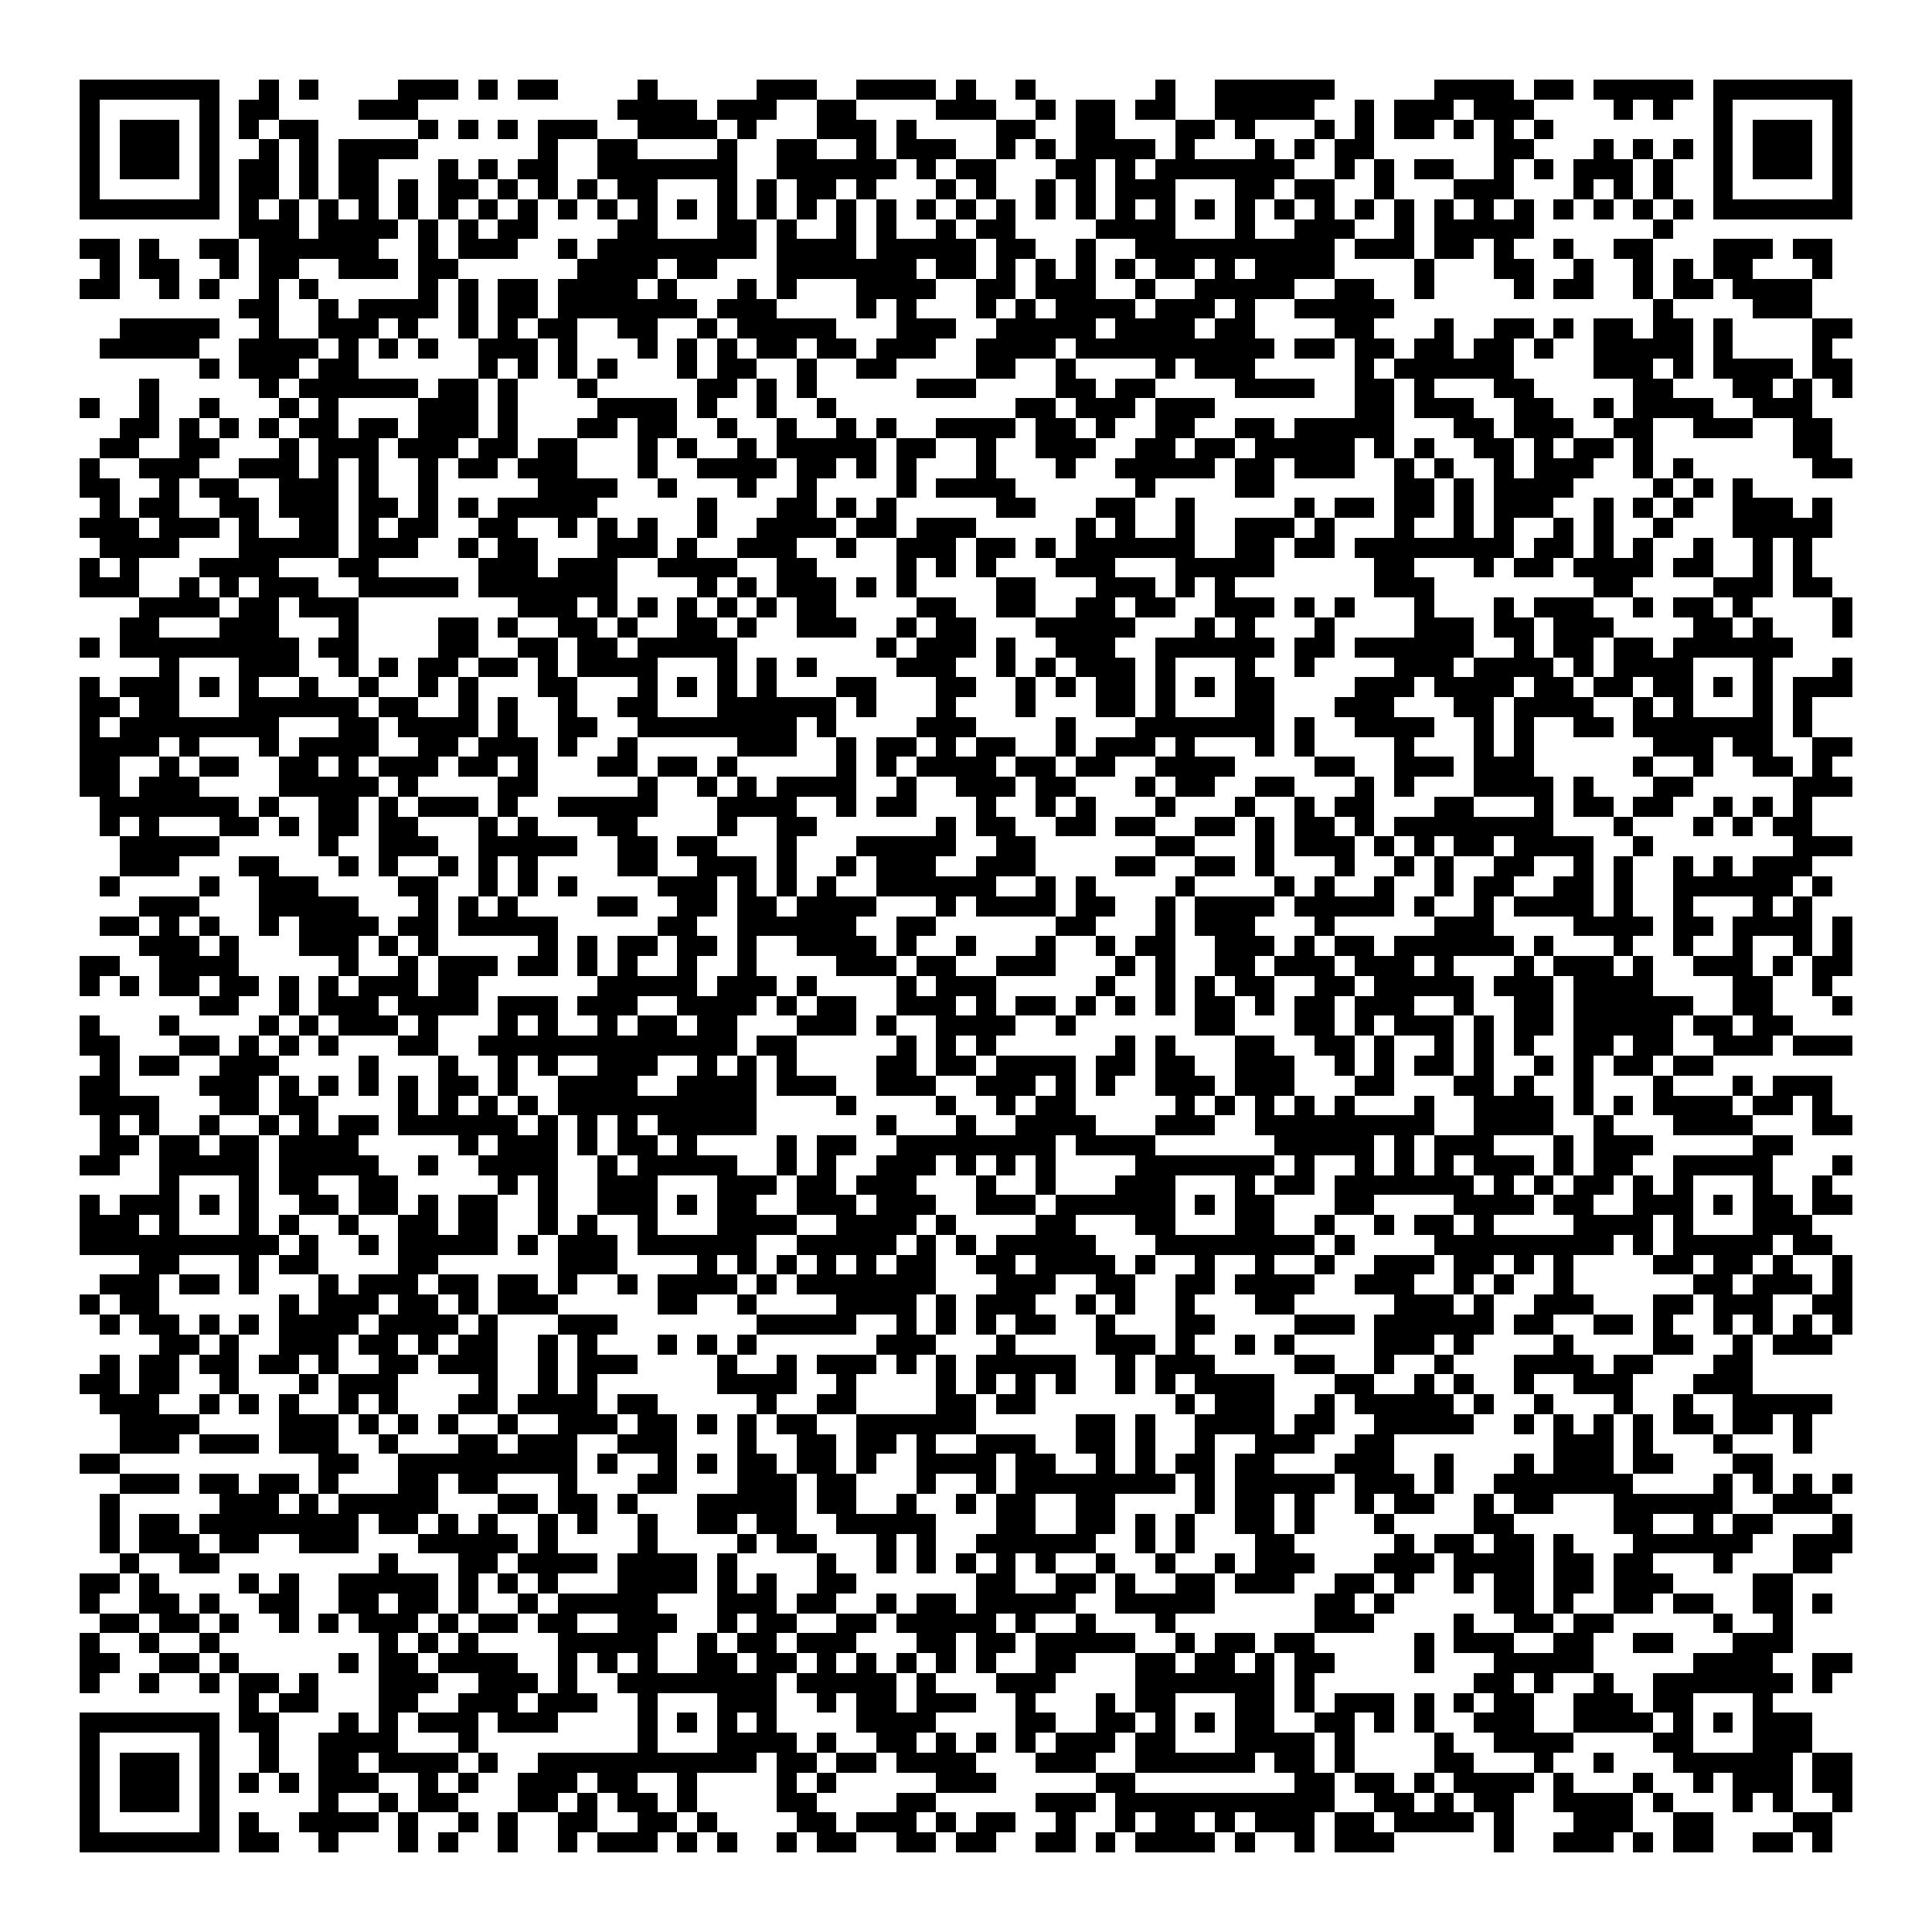 <svg xmlns="http://www.w3.org/2000/svg" viewBox="0 0 97 97" shape-rendering="crispEdges"><path fill="#ffffff" d="M0 0h97v97H0z"/><path stroke="#000000" d="M4 4.5h7m2 0h1m1 0h1m4 0h3m1 0h1m1 0h2m4 0h1m5 0h3m2 0h4m1 0h1m2 0h1m6 0h1m2 0h6m5 0h4m1 0h2m1 0h5m1 0h7M4 5.5h1m5 0h1m1 0h2m4 0h3m10 0h4m1 0h3m2 0h2m4 0h3m2 0h1m1 0h2m1 0h2m2 0h5m2 0h1m1 0h3m1 0h3m4 0h1m1 0h1m2 0h1m5 0h1M4 6.5h1m1 0h3m1 0h1m1 0h1m1 0h2m5 0h1m1 0h1m1 0h1m1 0h3m2 0h4m1 0h1m3 0h3m1 0h1m4 0h2m2 0h2m3 0h2m1 0h1m3 0h1m1 0h1m1 0h2m1 0h1m1 0h1m1 0h1m8 0h1m1 0h3m1 0h1M4 7.5h1m1 0h3m1 0h1m2 0h1m1 0h1m1 0h4m6 0h1m2 0h2m4 0h1m2 0h2m2 0h1m1 0h3m2 0h1m1 0h1m1 0h4m1 0h1m3 0h1m1 0h1m1 0h2m6 0h2m3 0h1m1 0h1m1 0h1m1 0h1m1 0h3m1 0h1M4 8.5h1m1 0h3m1 0h1m1 0h2m1 0h1m1 0h2m3 0h1m1 0h1m1 0h2m2 0h7m2 0h6m1 0h1m1 0h2m3 0h2m1 0h1m1 0h7m2 0h1m1 0h1m1 0h2m2 0h1m1 0h1m1 0h3m1 0h1m2 0h1m1 0h3m1 0h1M4 9.5h1m5 0h1m1 0h2m1 0h1m1 0h2m1 0h1m1 0h2m1 0h1m1 0h1m1 0h1m1 0h2m3 0h1m1 0h1m1 0h2m1 0h1m3 0h1m1 0h1m2 0h1m1 0h1m1 0h3m3 0h2m1 0h2m2 0h1m3 0h3m3 0h1m1 0h1m1 0h1m2 0h1m5 0h1M4 10.5h7m1 0h1m1 0h1m1 0h1m1 0h1m1 0h1m1 0h1m1 0h1m1 0h1m1 0h1m1 0h1m1 0h1m1 0h1m1 0h1m1 0h1m1 0h1m1 0h1m1 0h1m1 0h1m1 0h1m1 0h1m1 0h1m1 0h1m1 0h1m1 0h1m1 0h1m1 0h1m1 0h1m1 0h1m1 0h1m1 0h1m1 0h1m1 0h1m1 0h1m1 0h1m1 0h1m1 0h1m1 0h1m1 0h7M12 11.5h3m1 0h4m1 0h1m1 0h1m1 0h2m4 0h2m3 0h2m1 0h1m2 0h1m1 0h1m2 0h1m1 0h2m4 0h4m3 0h1m2 0h3m2 0h1m1 0h5m6 0h1M4 12.5h2m1 0h1m2 0h2m1 0h6m2 0h1m1 0h3m2 0h1m1 0h8m1 0h4m1 0h5m1 0h2m2 0h1m2 0h10m1 0h3m1 0h2m1 0h1m2 0h1m2 0h2m3 0h3m1 0h2M5 13.5h1m1 0h2m2 0h1m1 0h2m2 0h3m1 0h2m6 0h4m1 0h2m3 0h7m1 0h2m1 0h1m1 0h1m1 0h1m1 0h1m1 0h2m1 0h1m1 0h4m4 0h1m3 0h2m2 0h1m2 0h1m1 0h1m1 0h2m3 0h1M4 14.5h2m2 0h1m1 0h1m2 0h1m1 0h1m5 0h1m1 0h1m1 0h2m1 0h4m1 0h1m3 0h1m1 0h1m3 0h4m2 0h2m1 0h3m2 0h1m2 0h5m2 0h2m2 0h1m4 0h1m1 0h2m2 0h1m1 0h2m1 0h4M12 15.5h2m2 0h1m1 0h4m1 0h1m1 0h2m1 0h7m1 0h3m4 0h1m1 0h1m3 0h1m1 0h1m1 0h4m1 0h3m1 0h1m2 0h5m13 0h1m4 0h3M6 16.5h5m2 0h1m2 0h3m1 0h1m2 0h1m1 0h1m1 0h2m2 0h2m2 0h1m1 0h5m3 0h3m2 0h5m1 0h4m1 0h2m4 0h2m3 0h1m2 0h2m1 0h1m1 0h2m1 0h2m1 0h1m4 0h2M5 17.5h5m2 0h4m1 0h1m1 0h1m1 0h1m2 0h3m1 0h1m3 0h1m1 0h1m1 0h1m1 0h2m1 0h2m1 0h3m2 0h4m1 0h10m1 0h2m1 0h2m1 0h2m1 0h2m1 0h1m2 0h5m1 0h1m4 0h1M10 18.5h1m1 0h3m1 0h2m6 0h1m1 0h1m1 0h1m1 0h1m3 0h1m1 0h2m2 0h1m2 0h2m4 0h2m2 0h1m4 0h1m1 0h3m5 0h1m1 0h6m4 0h3m1 0h1m1 0h4m1 0h2M7 19.5h1m5 0h1m1 0h6m1 0h2m1 0h1m3 0h1m5 0h2m1 0h1m1 0h1m5 0h3m4 0h2m1 0h2m4 0h4m2 0h2m1 0h1m3 0h2m5 0h2m3 0h2m1 0h1m1 0h1M4 20.5h1m2 0h1m2 0h1m3 0h1m1 0h1m4 0h3m1 0h1m4 0h4m1 0h1m2 0h1m2 0h1m9 0h2m1 0h3m1 0h3m7 0h2m1 0h3m2 0h2m2 0h1m1 0h4m2 0h3M6 21.5h2m1 0h1m1 0h1m1 0h1m1 0h2m1 0h2m1 0h3m1 0h1m3 0h2m1 0h2m2 0h1m2 0h1m2 0h1m1 0h1m2 0h4m1 0h2m1 0h1m2 0h2m2 0h2m1 0h5m3 0h2m1 0h3m2 0h2m2 0h3m2 0h2M5 22.5h2m2 0h2m3 0h1m1 0h3m1 0h3m1 0h2m1 0h2m3 0h1m1 0h1m2 0h1m1 0h5m1 0h2m2 0h1m2 0h3m2 0h2m1 0h2m1 0h5m1 0h1m1 0h1m2 0h2m1 0h1m1 0h2m1 0h1m7 0h2M4 23.5h1m2 0h3m2 0h3m1 0h1m1 0h1m2 0h1m1 0h2m1 0h3m3 0h1m2 0h4m1 0h2m1 0h1m1 0h1m3 0h1m3 0h1m2 0h5m1 0h2m1 0h3m2 0h1m1 0h1m2 0h1m1 0h3m2 0h1m1 0h1m6 0h2M4 24.5h2m2 0h1m1 0h2m2 0h3m1 0h1m2 0h1m5 0h4m2 0h1m3 0h1m2 0h1m4 0h1m1 0h4m6 0h1m4 0h2m6 0h2m1 0h1m1 0h4m4 0h1m1 0h1m1 0h1M5 25.5h1m1 0h2m2 0h2m1 0h3m1 0h2m1 0h1m1 0h1m1 0h5m5 0h1m3 0h2m1 0h1m1 0h1m5 0h2m3 0h2m2 0h1m5 0h1m1 0h2m1 0h2m1 0h1m1 0h3m2 0h1m1 0h1m1 0h1m2 0h3m1 0h1M4 26.5h3m1 0h3m1 0h1m2 0h2m1 0h1m1 0h2m2 0h2m2 0h1m1 0h1m1 0h1m2 0h1m2 0h4m1 0h2m1 0h3m5 0h1m1 0h1m2 0h1m2 0h3m1 0h1m3 0h1m2 0h1m1 0h1m2 0h1m1 0h1m2 0h1m3 0h5M5 27.5h4m3 0h5m1 0h3m2 0h1m1 0h2m3 0h3m1 0h1m2 0h3m2 0h1m2 0h3m1 0h2m1 0h1m1 0h6m2 0h2m1 0h2m1 0h8m1 0h2m1 0h1m1 0h1m2 0h1m2 0h1m1 0h1M4 28.5h1m1 0h1m3 0h4m3 0h2m5 0h3m1 0h3m2 0h4m2 0h2m4 0h1m1 0h1m1 0h1m3 0h3m3 0h5m5 0h2m3 0h1m1 0h2m1 0h4m1 0h2m2 0h1m1 0h1M4 29.5h3m2 0h1m1 0h1m1 0h3m2 0h5m1 0h7m4 0h1m1 0h1m1 0h3m1 0h1m1 0h1m4 0h2m3 0h3m1 0h1m1 0h1m7 0h3m8 0h2m4 0h3m1 0h2M7 30.5h4m1 0h2m1 0h3m8 0h3m1 0h1m1 0h1m1 0h1m1 0h1m1 0h1m1 0h2m4 0h2m2 0h2m2 0h2m1 0h2m2 0h3m1 0h1m1 0h1m3 0h1m3 0h1m1 0h3m2 0h1m1 0h2m1 0h1m4 0h1M6 31.5h2m3 0h3m3 0h1m4 0h2m1 0h1m2 0h2m1 0h1m2 0h2m1 0h1m2 0h3m2 0h1m1 0h2m3 0h5m3 0h1m1 0h1m3 0h1m4 0h3m1 0h2m1 0h3m4 0h2m1 0h1m3 0h1M4 32.5h1m1 0h9m1 0h2m4 0h2m2 0h2m1 0h2m1 0h5m7 0h1m1 0h3m1 0h1m2 0h3m2 0h6m1 0h2m1 0h6m2 0h1m1 0h2m1 0h2m1 0h6M8 33.5h1m3 0h3m2 0h1m1 0h1m1 0h2m1 0h2m1 0h1m1 0h4m3 0h1m1 0h1m1 0h1m4 0h3m2 0h1m1 0h1m1 0h3m1 0h1m3 0h1m2 0h1m4 0h3m1 0h4m1 0h1m1 0h4m3 0h1m3 0h1M4 34.5h1m1 0h3m1 0h1m1 0h1m2 0h1m2 0h1m2 0h1m1 0h1m3 0h2m3 0h1m1 0h1m1 0h1m1 0h1m3 0h2m3 0h2m2 0h1m1 0h1m1 0h2m1 0h1m1 0h1m1 0h2m4 0h3m1 0h4m1 0h2m1 0h2m1 0h2m1 0h1m1 0h1m1 0h3M4 35.5h2m1 0h2m3 0h6m1 0h2m2 0h1m1 0h1m2 0h1m2 0h2m3 0h6m1 0h1m3 0h1m3 0h1m3 0h2m1 0h1m3 0h2m3 0h3m3 0h2m1 0h4m2 0h1m1 0h1m3 0h1m1 0h1M4 36.5h1m1 0h8m3 0h2m1 0h4m1 0h1m2 0h2m2 0h8m1 0h1m4 0h3m4 0h1m3 0h7m1 0h1m2 0h4m2 0h1m1 0h1m2 0h2m1 0h7m1 0h1M4 37.5h4m1 0h1m3 0h1m1 0h4m2 0h2m1 0h3m1 0h1m2 0h1m5 0h3m2 0h1m1 0h2m1 0h1m1 0h2m2 0h1m1 0h3m1 0h1m3 0h1m1 0h1m4 0h1m3 0h1m1 0h1m6 0h3m1 0h2m2 0h2M4 38.5h2m2 0h1m1 0h2m2 0h2m1 0h1m1 0h3m1 0h2m1 0h1m3 0h2m1 0h2m1 0h1m5 0h1m1 0h1m1 0h4m1 0h2m1 0h2m2 0h4m4 0h2m2 0h3m1 0h3m5 0h1m2 0h1m2 0h2m1 0h1M4 39.5h2m1 0h3m4 0h5m1 0h1m4 0h2m5 0h1m2 0h1m1 0h1m1 0h4m2 0h1m2 0h3m1 0h2m3 0h1m1 0h2m2 0h2m3 0h1m1 0h1m3 0h4m1 0h1m3 0h2m5 0h3M5 40.5h7m1 0h1m2 0h2m1 0h1m1 0h3m1 0h1m2 0h5m3 0h4m2 0h1m1 0h2m3 0h1m2 0h1m1 0h1m3 0h1m3 0h1m2 0h1m1 0h2m3 0h2m3 0h1m1 0h2m1 0h2m2 0h1m1 0h1m1 0h1M5 41.5h1m1 0h1m3 0h2m1 0h1m1 0h2m1 0h2m3 0h1m1 0h1m3 0h2m4 0h1m2 0h2m6 0h1m1 0h2m2 0h2m1 0h2m2 0h2m1 0h1m1 0h2m1 0h1m1 0h8m3 0h1m3 0h1m1 0h1m1 0h2M6 42.5h5m5 0h1m2 0h3m2 0h5m2 0h2m1 0h2m3 0h1m3 0h5m2 0h2m6 0h2m3 0h1m1 0h3m1 0h1m1 0h1m1 0h2m1 0h4m2 0h1m7 0h3M6 43.5h3m3 0h2m3 0h1m1 0h1m2 0h1m1 0h1m1 0h1m4 0h2m2 0h3m1 0h1m2 0h1m1 0h3m2 0h3m4 0h2m2 0h2m1 0h1m3 0h1m2 0h1m1 0h1m2 0h2m2 0h1m1 0h1m2 0h1m1 0h1m1 0h3M5 44.5h1m4 0h1m2 0h3m4 0h2m2 0h1m1 0h1m1 0h1m4 0h3m1 0h1m1 0h1m1 0h1m2 0h6m2 0h1m1 0h1m4 0h1m4 0h1m1 0h1m2 0h1m2 0h1m1 0h2m2 0h2m1 0h1m2 0h6m1 0h1M7 45.5h3m3 0h5m3 0h1m1 0h1m1 0h1m4 0h2m2 0h2m1 0h2m1 0h4m3 0h1m1 0h4m1 0h2m2 0h1m1 0h4m1 0h5m1 0h1m2 0h1m1 0h4m1 0h1m2 0h1m3 0h1m1 0h1M5 46.5h2m1 0h1m1 0h1m2 0h1m1 0h4m1 0h2m1 0h5m5 0h2m2 0h6m2 0h2m6 0h2m3 0h1m1 0h3m3 0h1m5 0h3m4 0h4m1 0h2m1 0h4m1 0h1M7 47.5h3m1 0h1m3 0h3m1 0h1m1 0h1m5 0h1m1 0h1m1 0h2m1 0h2m1 0h1m2 0h4m1 0h1m2 0h1m3 0h1m2 0h1m1 0h2m2 0h3m1 0h1m1 0h2m1 0h6m1 0h1m3 0h1m2 0h1m2 0h1m2 0h1m1 0h1M4 48.5h2m2 0h4m5 0h1m2 0h1m1 0h3m1 0h2m1 0h1m1 0h1m2 0h1m2 0h1m4 0h3m1 0h2m2 0h3m3 0h1m1 0h1m2 0h2m1 0h3m1 0h3m1 0h1m3 0h1m1 0h3m1 0h1m2 0h3m1 0h1m1 0h2M4 49.5h1m1 0h1m1 0h2m1 0h2m1 0h1m1 0h1m1 0h3m1 0h2m6 0h5m1 0h3m1 0h1m4 0h1m1 0h3m5 0h1m2 0h1m1 0h1m1 0h2m2 0h2m1 0h5m1 0h3m1 0h4m4 0h2m2 0h1M10 50.5h2m2 0h1m1 0h3m1 0h4m1 0h3m1 0h3m2 0h4m1 0h1m1 0h2m2 0h3m1 0h1m1 0h2m1 0h1m1 0h1m1 0h1m1 0h2m1 0h1m1 0h2m1 0h3m2 0h1m2 0h2m1 0h6m2 0h2m3 0h1M4 51.5h1m3 0h1m4 0h1m1 0h1m1 0h3m1 0h1m3 0h1m1 0h1m2 0h1m1 0h2m1 0h2m3 0h3m1 0h1m2 0h4m2 0h1m6 0h2m3 0h2m1 0h1m1 0h3m1 0h1m1 0h2m1 0h5m1 0h2m1 0h2M4 52.5h2m3 0h2m1 0h1m1 0h1m1 0h1m3 0h2m2 0h13m1 0h2m5 0h1m1 0h1m1 0h1m6 0h1m1 0h1m3 0h2m2 0h2m1 0h1m2 0h1m1 0h1m1 0h1m2 0h2m1 0h2m2 0h3m1 0h3M5 53.5h1m1 0h2m2 0h3m4 0h1m3 0h1m2 0h1m1 0h1m2 0h3m2 0h1m1 0h1m1 0h1m4 0h2m1 0h2m1 0h4m1 0h2m1 0h2m2 0h3m2 0h1m1 0h1m1 0h2m1 0h1m2 0h1m1 0h1m1 0h2m1 0h2M4 54.5h2m4 0h3m1 0h1m1 0h1m1 0h1m1 0h1m1 0h2m1 0h1m2 0h4m2 0h4m1 0h3m2 0h3m2 0h3m1 0h1m1 0h1m2 0h3m1 0h3m3 0h2m3 0h2m1 0h1m2 0h1m3 0h1m3 0h1m1 0h3M4 55.5h4m3 0h2m1 0h2m4 0h1m1 0h1m1 0h1m1 0h1m1 0h10m4 0h1m4 0h1m2 0h1m1 0h2m5 0h1m1 0h1m1 0h1m1 0h1m1 0h1m3 0h1m2 0h4m1 0h1m1 0h1m1 0h4m1 0h2m1 0h1M5 56.5h1m1 0h1m2 0h1m2 0h1m1 0h1m1 0h2m1 0h6m1 0h1m1 0h1m1 0h1m1 0h5m6 0h1m3 0h1m2 0h4m3 0h3m2 0h9m2 0h4m2 0h1m3 0h4m3 0h2M5 57.5h2m1 0h2m1 0h2m1 0h4m5 0h1m1 0h3m1 0h1m1 0h2m1 0h1m4 0h1m1 0h2m2 0h8m1 0h4m6 0h5m1 0h1m1 0h3m3 0h1m1 0h3m5 0h2M4 58.5h2m2 0h5m1 0h5m2 0h1m2 0h4m2 0h1m1 0h5m2 0h1m1 0h1m2 0h3m1 0h1m1 0h1m1 0h1m4 0h7m1 0h1m2 0h1m1 0h1m1 0h1m1 0h3m1 0h1m1 0h2m2 0h5m3 0h1M8 59.5h1m3 0h1m1 0h2m2 0h2m5 0h1m1 0h1m2 0h3m3 0h3m1 0h2m1 0h3m3 0h1m2 0h1m3 0h3m3 0h1m1 0h2m1 0h7m1 0h1m1 0h1m1 0h2m1 0h1m1 0h1m3 0h1m2 0h1M4 60.5h1m1 0h3m1 0h1m1 0h1m2 0h2m1 0h2m1 0h1m1 0h2m2 0h1m2 0h3m1 0h1m1 0h2m2 0h3m1 0h3m2 0h3m1 0h6m1 0h1m1 0h2m3 0h2m4 0h4m1 0h2m2 0h3m1 0h1m1 0h2m1 0h2M4 61.5h3m1 0h1m3 0h1m1 0h1m2 0h1m2 0h2m1 0h2m2 0h1m1 0h1m2 0h1m3 0h4m2 0h4m1 0h1m4 0h2m3 0h2m3 0h2m2 0h1m2 0h1m1 0h2m1 0h1m4 0h4m1 0h1m3 0h3M4 62.5h10m1 0h1m2 0h1m1 0h5m1 0h1m1 0h3m1 0h6m2 0h5m1 0h1m1 0h1m1 0h5m3 0h8m1 0h1m4 0h9m1 0h1m1 0h5m1 0h2M7 63.5h2m3 0h1m1 0h2m4 0h2m6 0h3m4 0h1m1 0h1m1 0h1m1 0h1m1 0h1m1 0h2m2 0h2m1 0h4m1 0h1m2 0h1m2 0h1m2 0h1m2 0h3m1 0h2m1 0h1m1 0h1m4 0h2m1 0h2m1 0h1m2 0h1M5 64.5h3m1 0h2m1 0h1m3 0h1m1 0h3m1 0h2m1 0h2m1 0h1m2 0h1m1 0h4m1 0h1m1 0h7m3 0h3m2 0h2m2 0h2m1 0h4m2 0h3m2 0h1m1 0h1m2 0h1m6 0h2m1 0h3m1 0h1M4 65.5h1m1 0h2m6 0h1m1 0h3m1 0h2m1 0h1m1 0h3m5 0h2m2 0h1m4 0h4m1 0h1m1 0h3m2 0h1m1 0h1m2 0h1m3 0h2m5 0h3m1 0h1m2 0h3m3 0h2m1 0h3m2 0h2M5 66.5h1m1 0h2m1 0h1m1 0h1m1 0h4m1 0h4m1 0h1m3 0h3m7 0h5m2 0h1m1 0h1m1 0h1m1 0h2m2 0h1m3 0h2m4 0h3m1 0h6m1 0h2m2 0h2m1 0h1m2 0h1m1 0h1m1 0h1m1 0h1M8 67.5h2m1 0h1m2 0h3m1 0h2m1 0h1m1 0h2m2 0h1m1 0h1m3 0h1m1 0h1m1 0h1m6 0h3m3 0h1m4 0h3m1 0h1m2 0h1m1 0h1m4 0h3m1 0h1m4 0h1m4 0h2m2 0h1m1 0h3M5 68.5h1m1 0h2m1 0h2m1 0h2m1 0h1m2 0h2m1 0h3m2 0h1m1 0h3m4 0h1m2 0h1m1 0h3m1 0h1m1 0h1m1 0h5m2 0h1m1 0h3m4 0h2m2 0h1m2 0h1m3 0h4m1 0h2m3 0h2M4 69.5h2m1 0h2m2 0h1m3 0h1m1 0h3m4 0h1m2 0h1m1 0h1m6 0h4m2 0h1m4 0h1m1 0h1m1 0h1m1 0h1m2 0h1m1 0h1m1 0h4m3 0h2m2 0h1m1 0h1m2 0h1m2 0h3m3 0h3M5 70.5h3m2 0h1m1 0h1m1 0h1m2 0h1m1 0h1m3 0h2m1 0h4m1 0h2m5 0h1m2 0h2m4 0h2m1 0h2m7 0h1m1 0h3m2 0h1m1 0h5m1 0h1m2 0h1m3 0h1m2 0h1m2 0h5M6 71.5h4m4 0h3m1 0h1m1 0h1m1 0h1m2 0h1m2 0h3m1 0h2m1 0h1m1 0h1m1 0h2m2 0h6m5 0h2m1 0h1m2 0h4m1 0h2m2 0h5m2 0h1m1 0h1m1 0h1m1 0h1m1 0h2m1 0h2m1 0h1M6 72.5h3m1 0h3m1 0h3m2 0h1m3 0h2m1 0h3m2 0h3m3 0h1m2 0h2m1 0h2m1 0h1m2 0h3m2 0h2m1 0h1m2 0h1m2 0h3m2 0h2m8 0h3m1 0h1m3 0h1m3 0h1M4 73.5h2m10 0h2m2 0h9m1 0h1m2 0h1m1 0h1m1 0h2m1 0h2m1 0h1m2 0h4m1 0h2m2 0h1m1 0h1m1 0h2m1 0h2m3 0h3m2 0h1m3 0h1m1 0h3m1 0h2m3 0h2M6 74.5h3m1 0h2m1 0h2m1 0h1m3 0h2m1 0h2m3 0h1m3 0h2m3 0h3m1 0h2m3 0h1m2 0h1m1 0h8m1 0h1m1 0h5m1 0h3m1 0h1m2 0h7m4 0h1m1 0h1m1 0h1m1 0h1M5 75.5h1m5 0h3m1 0h1m1 0h5m3 0h2m1 0h2m1 0h1m3 0h5m1 0h2m2 0h1m2 0h1m1 0h2m2 0h2m4 0h1m1 0h2m1 0h1m2 0h1m1 0h2m2 0h1m1 0h2m3 0h6m2 0h3M5 76.5h1m1 0h2m1 0h8m1 0h2m1 0h1m1 0h1m2 0h1m1 0h1m2 0h1m2 0h2m1 0h2m2 0h5m3 0h2m2 0h2m1 0h1m1 0h1m2 0h2m1 0h1m3 0h1m4 0h2m5 0h2m2 0h1m1 0h2m3 0h1M5 77.5h1m1 0h3m1 0h2m2 0h3m3 0h5m1 0h1m4 0h1m4 0h1m1 0h2m3 0h1m1 0h1m2 0h6m2 0h1m1 0h1m3 0h2m5 0h1m1 0h2m1 0h2m1 0h1m3 0h6m2 0h3M6 78.5h1m2 0h2m8 0h1m3 0h2m1 0h4m1 0h4m1 0h1m4 0h1m2 0h1m1 0h1m1 0h1m1 0h1m1 0h1m2 0h1m2 0h1m2 0h1m1 0h3m3 0h3m1 0h4m1 0h2m1 0h2m3 0h1m3 0h2M4 79.5h2m1 0h1m4 0h1m1 0h1m2 0h5m1 0h1m1 0h1m1 0h1m3 0h4m1 0h1m1 0h1m2 0h2m6 0h2m2 0h2m1 0h1m2 0h2m1 0h3m2 0h2m1 0h1m2 0h1m1 0h2m1 0h2m1 0h3m4 0h2M4 80.5h1m2 0h2m1 0h1m2 0h2m2 0h2m1 0h2m1 0h1m2 0h1m1 0h5m3 0h3m1 0h2m2 0h1m1 0h2m1 0h5m2 0h5m5 0h2m1 0h1m5 0h2m1 0h1m2 0h2m1 0h2m2 0h2m1 0h1M5 81.5h2m1 0h2m1 0h1m2 0h1m1 0h1m1 0h3m1 0h1m1 0h2m1 0h2m2 0h3m2 0h1m1 0h2m2 0h2m1 0h5m1 0h1m2 0h1m3 0h1m7 0h3m4 0h1m2 0h2m1 0h2m5 0h1m2 0h1M4 82.5h1m2 0h1m2 0h1m8 0h1m1 0h1m1 0h1m4 0h5m2 0h1m1 0h2m1 0h3m3 0h2m1 0h2m1 0h5m2 0h1m1 0h2m1 0h2m5 0h1m1 0h3m2 0h2m2 0h2m3 0h3M4 83.5h2m2 0h2m1 0h1m5 0h1m1 0h2m1 0h4m2 0h1m1 0h1m1 0h1m2 0h2m1 0h2m1 0h1m1 0h1m1 0h1m1 0h1m1 0h1m2 0h2m3 0h2m1 0h2m1 0h1m1 0h2m4 0h1m3 0h5m5 0h4m2 0h2M4 84.5h1m2 0h1m2 0h1m1 0h2m1 0h1m3 0h3m2 0h3m1 0h1m2 0h8m1 0h5m1 0h1m3 0h3m4 0h7m1 0h1m8 0h2m1 0h1m2 0h1m2 0h7m1 0h1M12 85.5h1m1 0h2m3 0h2m2 0h3m1 0h3m2 0h1m3 0h3m2 0h1m1 0h2m1 0h3m2 0h1m3 0h1m1 0h2m3 0h2m1 0h1m1 0h3m1 0h1m1 0h1m1 0h2m2 0h3m1 0h2m3 0h1M4 86.5h7m1 0h2m3 0h1m1 0h1m1 0h3m1 0h3m4 0h1m1 0h1m1 0h1m1 0h1m4 0h4m4 0h2m2 0h2m1 0h1m1 0h1m1 0h2m2 0h2m1 0h1m1 0h1m2 0h3m2 0h4m1 0h1m1 0h1m1 0h3M4 87.5h1m5 0h1m2 0h1m2 0h4m3 0h1m8 0h1m3 0h4m1 0h1m2 0h2m1 0h1m1 0h1m1 0h1m1 0h3m1 0h2m3 0h4m1 0h1m4 0h1m2 0h4m4 0h2m3 0h3M4 88.5h1m1 0h3m1 0h1m2 0h1m2 0h2m1 0h4m1 0h1m2 0h11m1 0h2m1 0h2m1 0h4m3 0h3m2 0h6m1 0h2m1 0h1m4 0h2m3 0h1m2 0h1m3 0h6m1 0h2M4 89.5h1m1 0h3m1 0h1m1 0h1m1 0h1m1 0h3m2 0h1m1 0h1m2 0h3m1 0h2m2 0h1m4 0h1m1 0h1m5 0h3m5 0h2m8 0h2m1 0h2m1 0h1m1 0h4m1 0h1m3 0h1m2 0h1m1 0h3m1 0h2M4 90.5h1m1 0h3m1 0h1m5 0h1m2 0h1m1 0h2m3 0h2m1 0h1m1 0h2m1 0h1m4 0h2m4 0h2m5 0h3m1 0h11m2 0h2m1 0h1m1 0h2m2 0h4m1 0h1m3 0h1m1 0h1m2 0h1M4 91.5h1m5 0h1m1 0h1m2 0h4m1 0h1m2 0h1m1 0h1m2 0h2m2 0h2m1 0h1m4 0h2m1 0h3m1 0h1m1 0h2m2 0h1m2 0h1m1 0h2m1 0h1m1 0h3m1 0h2m1 0h4m1 0h1m3 0h3m2 0h2m4 0h2M4 92.5h7m1 0h2m2 0h1m3 0h1m1 0h1m2 0h1m2 0h1m1 0h3m1 0h1m1 0h1m2 0h1m1 0h2m2 0h2m1 0h2m2 0h2m1 0h1m1 0h4m1 0h1m2 0h1m1 0h3m5 0h1m2 0h3m1 0h1m1 0h2m2 0h2m1 0h1"/></svg>
